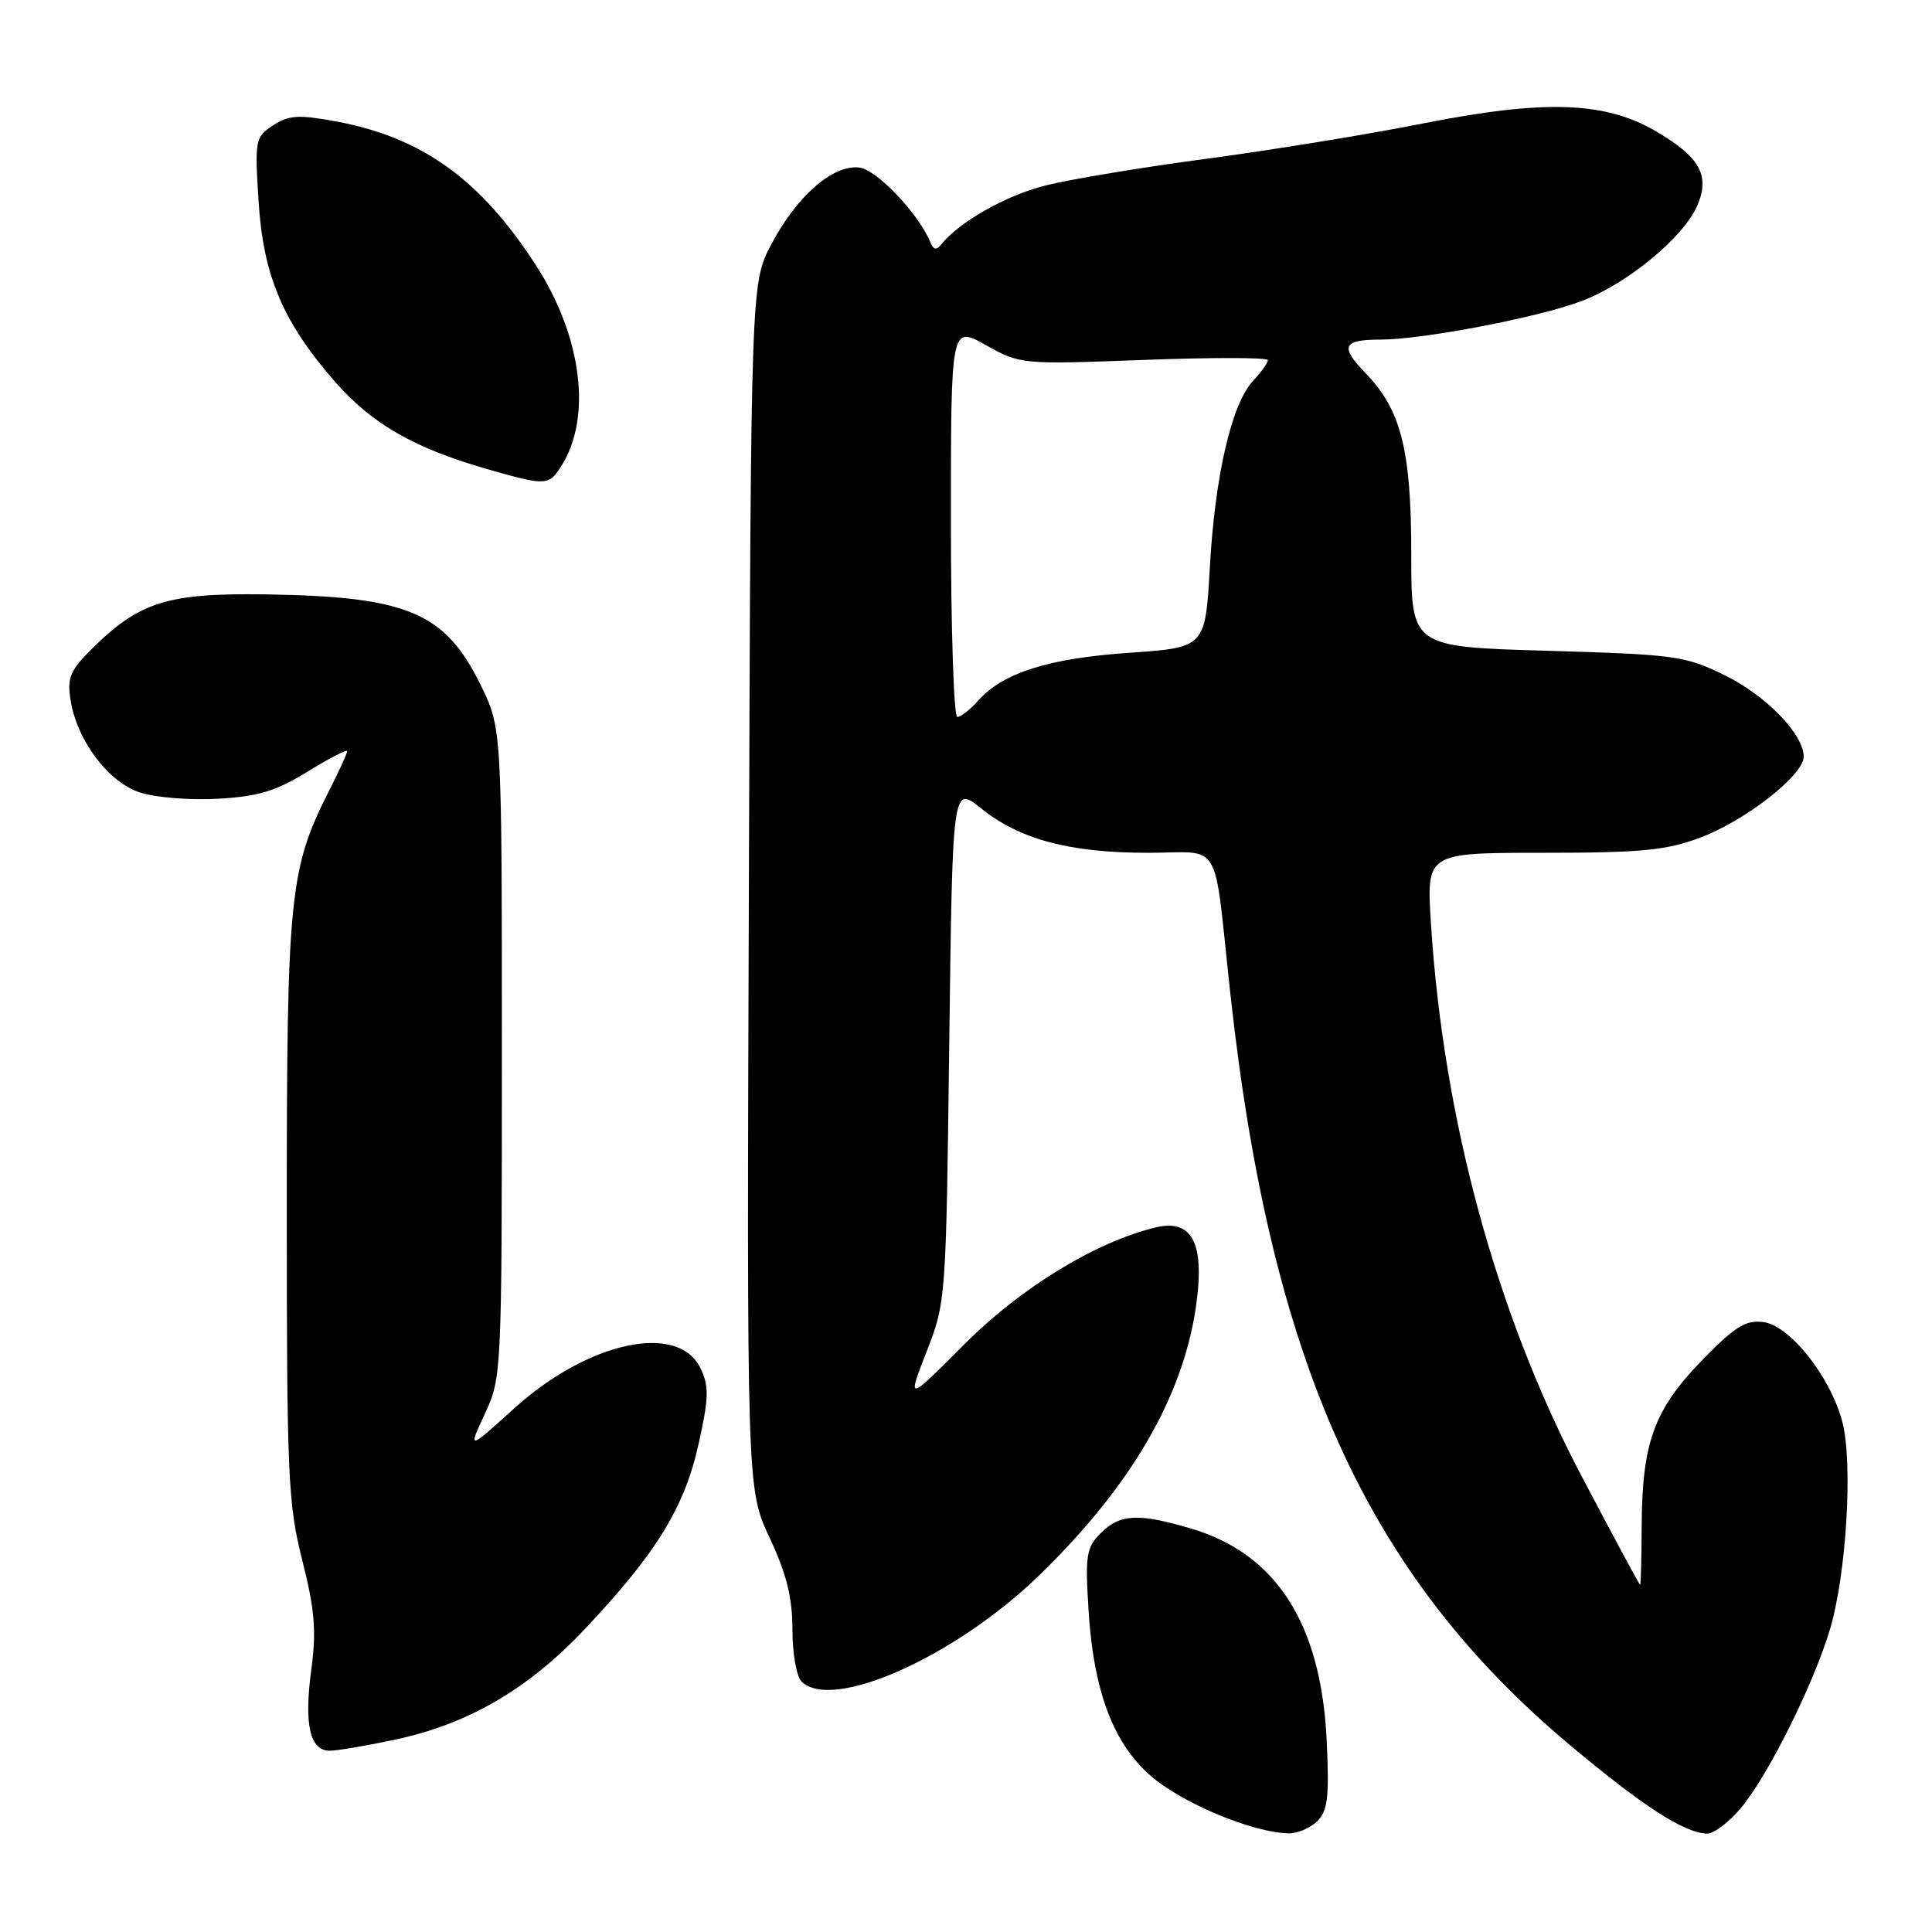 <?xml version="1.0" encoding="UTF-8" standalone="no"?>
<!DOCTYPE svg PUBLIC "-//W3C//DTD SVG 1.1//EN" "http://www.w3.org/Graphics/SVG/1.1/DTD/svg11.dtd" >
<svg xmlns="http://www.w3.org/2000/svg" xmlns:xlink="http://www.w3.org/1999/xlink" version="1.1" viewBox="0 0 256 256">
 <g >
 <path fill="currentColor"
d=" M 174.54 241.32 C 175.94 239.92 176.15 238.12 175.79 230.57 C 175.05 215.17 169.12 205.90 157.88 202.56 C 150.87 200.48 148.41 200.59 145.87 203.13 C 143.94 205.06 143.78 206.05 144.24 213.38 C 144.99 225.32 148.13 232.58 154.37 236.75 C 159.25 240.02 166.60 242.80 170.68 242.93 C 171.88 242.97 173.61 242.24 174.54 241.32 Z  M 230.75 239.49 C 234.34 235.13 240.24 223.29 242.45 216.00 C 244.67 208.68 245.56 193.67 244.09 188.29 C 242.45 182.26 237.10 175.58 233.59 175.17 C 231.27 174.90 229.80 175.84 225.44 180.34 C 219.16 186.82 217.58 191.20 217.53 202.25 C 217.51 206.51 217.42 210.00 217.32 210.00 C 217.23 210.00 213.74 203.52 209.57 195.60 C 198.27 174.12 191.24 148.29 189.60 122.25 C 189.02 113.00 189.02 113.00 204.47 113.00 C 217.50 113.00 220.77 112.68 225.29 110.99 C 231.26 108.76 239.00 102.70 239.00 100.27 C 239.00 97.29 234.01 92.15 228.49 89.45 C 223.27 86.90 221.95 86.72 204.98 86.23 C 187.00 85.71 187.00 85.71 187.00 73.48 C 187.00 59.62 185.66 54.31 180.94 49.44 C 177.51 45.90 177.91 45.00 182.92 45.00 C 188.53 44.99 203.66 42.10 209.50 39.92 C 215.64 37.62 223.19 31.37 224.95 27.13 C 226.58 23.19 225.22 20.80 219.41 17.39 C 212.65 13.43 204.64 13.17 188.50 16.37 C 181.35 17.79 168.53 19.88 160.00 21.02 C 151.47 22.15 141.83 23.75 138.56 24.57 C 133.28 25.89 127.04 29.43 124.67 32.45 C 124.11 33.16 123.68 33.08 123.32 32.19 C 121.79 28.38 116.19 22.47 113.85 22.20 C 110.37 21.79 105.58 25.97 102.20 32.38 C 99.50 37.50 99.50 37.50 99.23 117.40 C 98.95 197.30 98.95 197.30 101.98 203.76 C 104.23 208.58 105.00 211.67 105.00 215.91 C 105.00 219.04 105.54 222.14 106.20 222.80 C 110.23 226.83 126.54 219.56 137.67 208.77 C 150.56 196.27 157.55 183.72 158.73 170.94 C 159.35 164.26 157.57 161.59 153.18 162.63 C 145.28 164.51 135.31 170.58 127.84 178.07 C 120.18 185.75 120.18 185.75 122.77 179.12 C 125.34 172.55 125.36 172.22 125.78 138.29 C 126.21 104.08 126.21 104.08 129.97 107.09 C 135.12 111.24 141.73 113.00 152.10 113.00 C 162.10 113.00 160.74 110.71 163.01 131.50 C 168.34 180.45 181.04 208.60 208.00 231.21 C 217.67 239.32 223.17 242.88 226.18 242.96 C 227.10 242.98 229.16 241.42 230.75 239.49 Z  M 52.27 230.53 C 62.01 228.47 69.96 223.84 77.47 215.88 C 86.97 205.82 90.69 199.76 92.56 191.36 C 93.93 185.21 93.97 183.71 92.83 181.32 C 89.90 175.17 77.94 177.74 68.13 186.62 C 62.00 192.17 62.00 192.17 64.25 187.33 C 66.47 182.56 66.50 182.00 66.50 139.50 C 66.50 96.50 66.50 96.50 63.69 90.77 C 58.96 81.14 54.02 79.05 35.29 78.76 C 22.13 78.56 18.41 79.74 12.01 86.14 C 9.27 88.88 8.88 89.87 9.36 92.82 C 10.22 98.15 14.35 103.63 18.54 105.01 C 20.55 105.67 25.19 106.05 28.86 105.84 C 34.22 105.54 36.56 104.83 40.76 102.24 C 43.64 100.47 46.00 99.25 46.00 99.54 C 46.00 99.83 44.91 102.22 43.57 104.85 C 38.36 115.14 38.00 118.75 38.00 160.20 C 38.00 195.64 38.16 199.25 40.05 206.73 C 41.72 213.35 41.94 216.04 41.24 221.31 C 40.27 228.55 41.07 232.01 43.72 231.98 C 44.70 231.97 48.55 231.32 52.27 230.53 Z  M 74.38 61.75 C 78.47 55.31 77.11 44.58 71.02 35.16 C 63.66 23.76 55.92 18.20 44.53 16.09 C 39.55 15.17 38.27 15.25 36.19 16.61 C 33.82 18.16 33.75 18.53 34.26 26.63 C 34.87 36.54 37.51 42.74 44.46 50.66 C 49.32 56.19 54.91 59.39 64.50 62.14 C 72.38 64.40 72.71 64.38 74.38 61.75 Z  M 126.00 69.07 C 126.00 43.14 126.00 43.14 130.62 45.72 C 135.21 48.29 135.33 48.30 151.62 47.69 C 160.63 47.35 168.00 47.36 168.00 47.72 C 168.00 48.08 167.12 49.31 166.05 50.45 C 163.20 53.48 160.99 63.01 160.31 75.15 C 159.71 85.80 159.71 85.80 149.61 86.50 C 138.93 87.23 132.88 89.15 129.60 92.85 C 128.55 94.03 127.31 95.00 126.85 95.00 C 126.38 95.00 126.00 83.33 126.00 69.07 Z "/>
</g>
</svg>